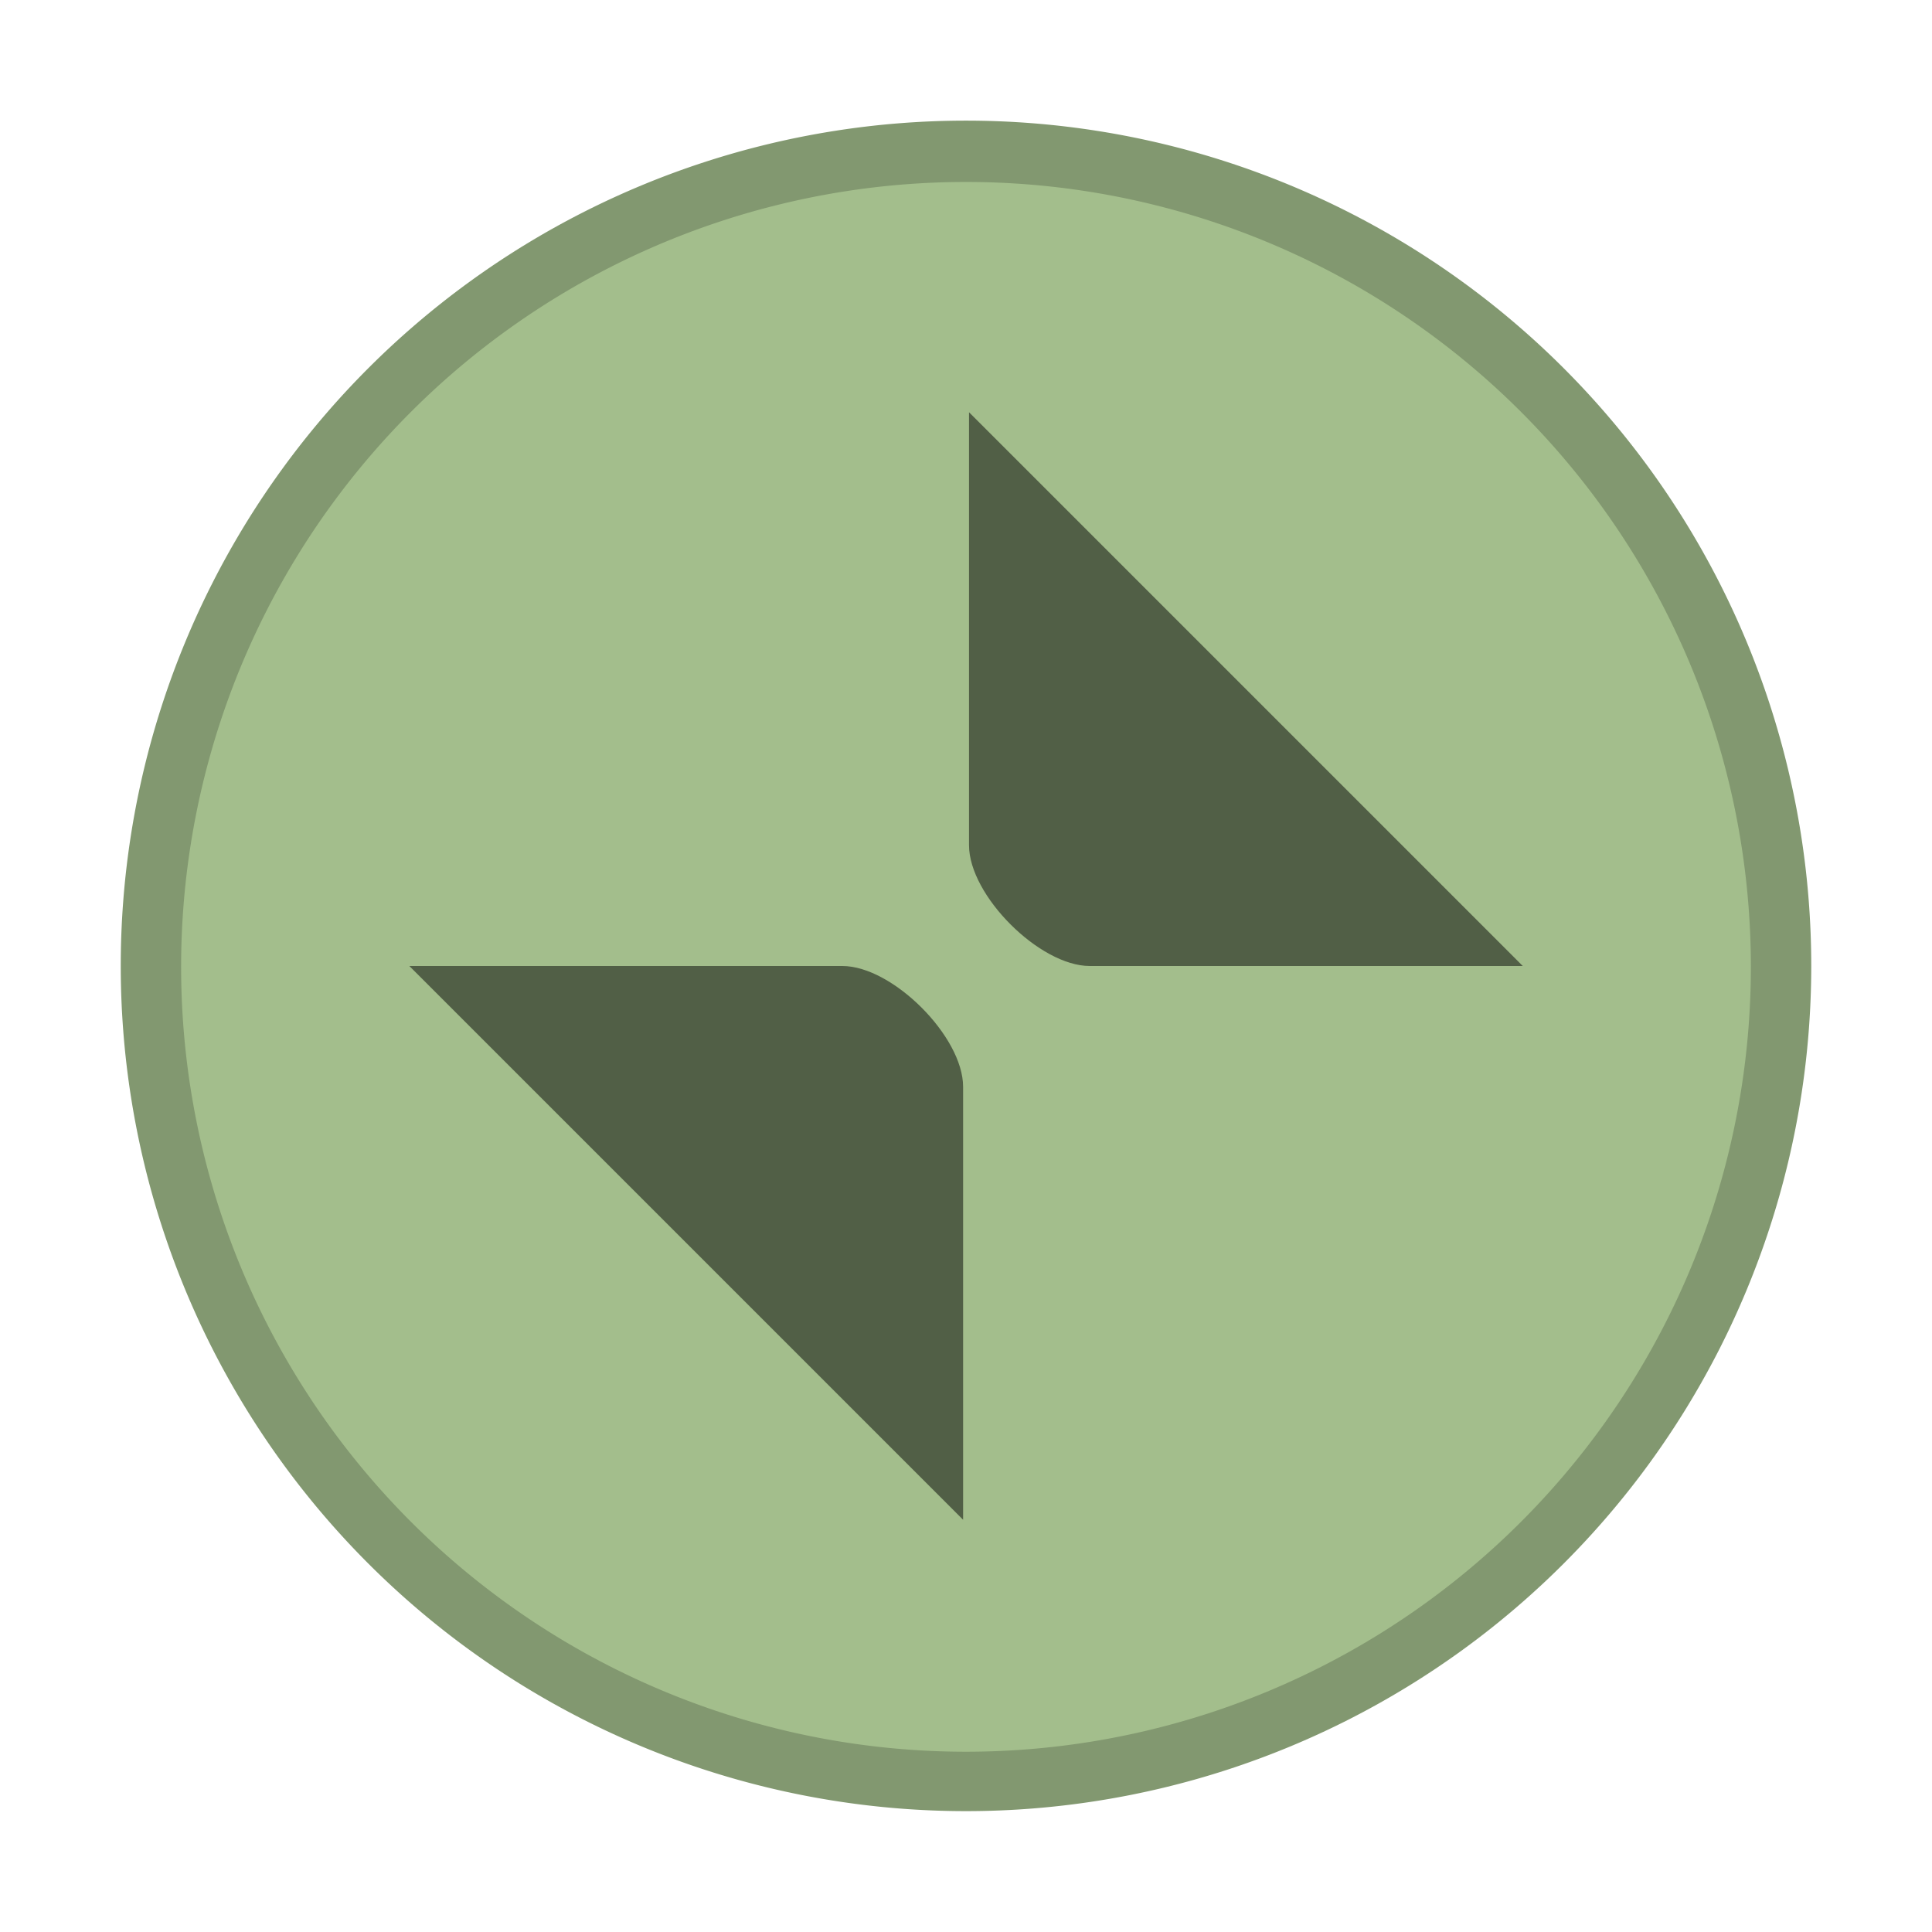 <svg xmlns="http://www.w3.org/2000/svg" width="16" height="16"><g fill-rule="evenodd"><path fill="#829870" d="M8 14.999a7 7 0 1 0 0-14 7 7 0 0 0 0 14"/><path fill="#a3be8c" d="M8 14.507a6.5 6.5 0 1 0 0-13 6.5 6.5 0 0 0 0 13"/></g><path d="M8.025 3.414V7c0 .416.585 1 1 1h3.586zM3.39 8l4.586 4.586V9c0-.416-.585-1-1-1z" opacity=".5"/></svg>